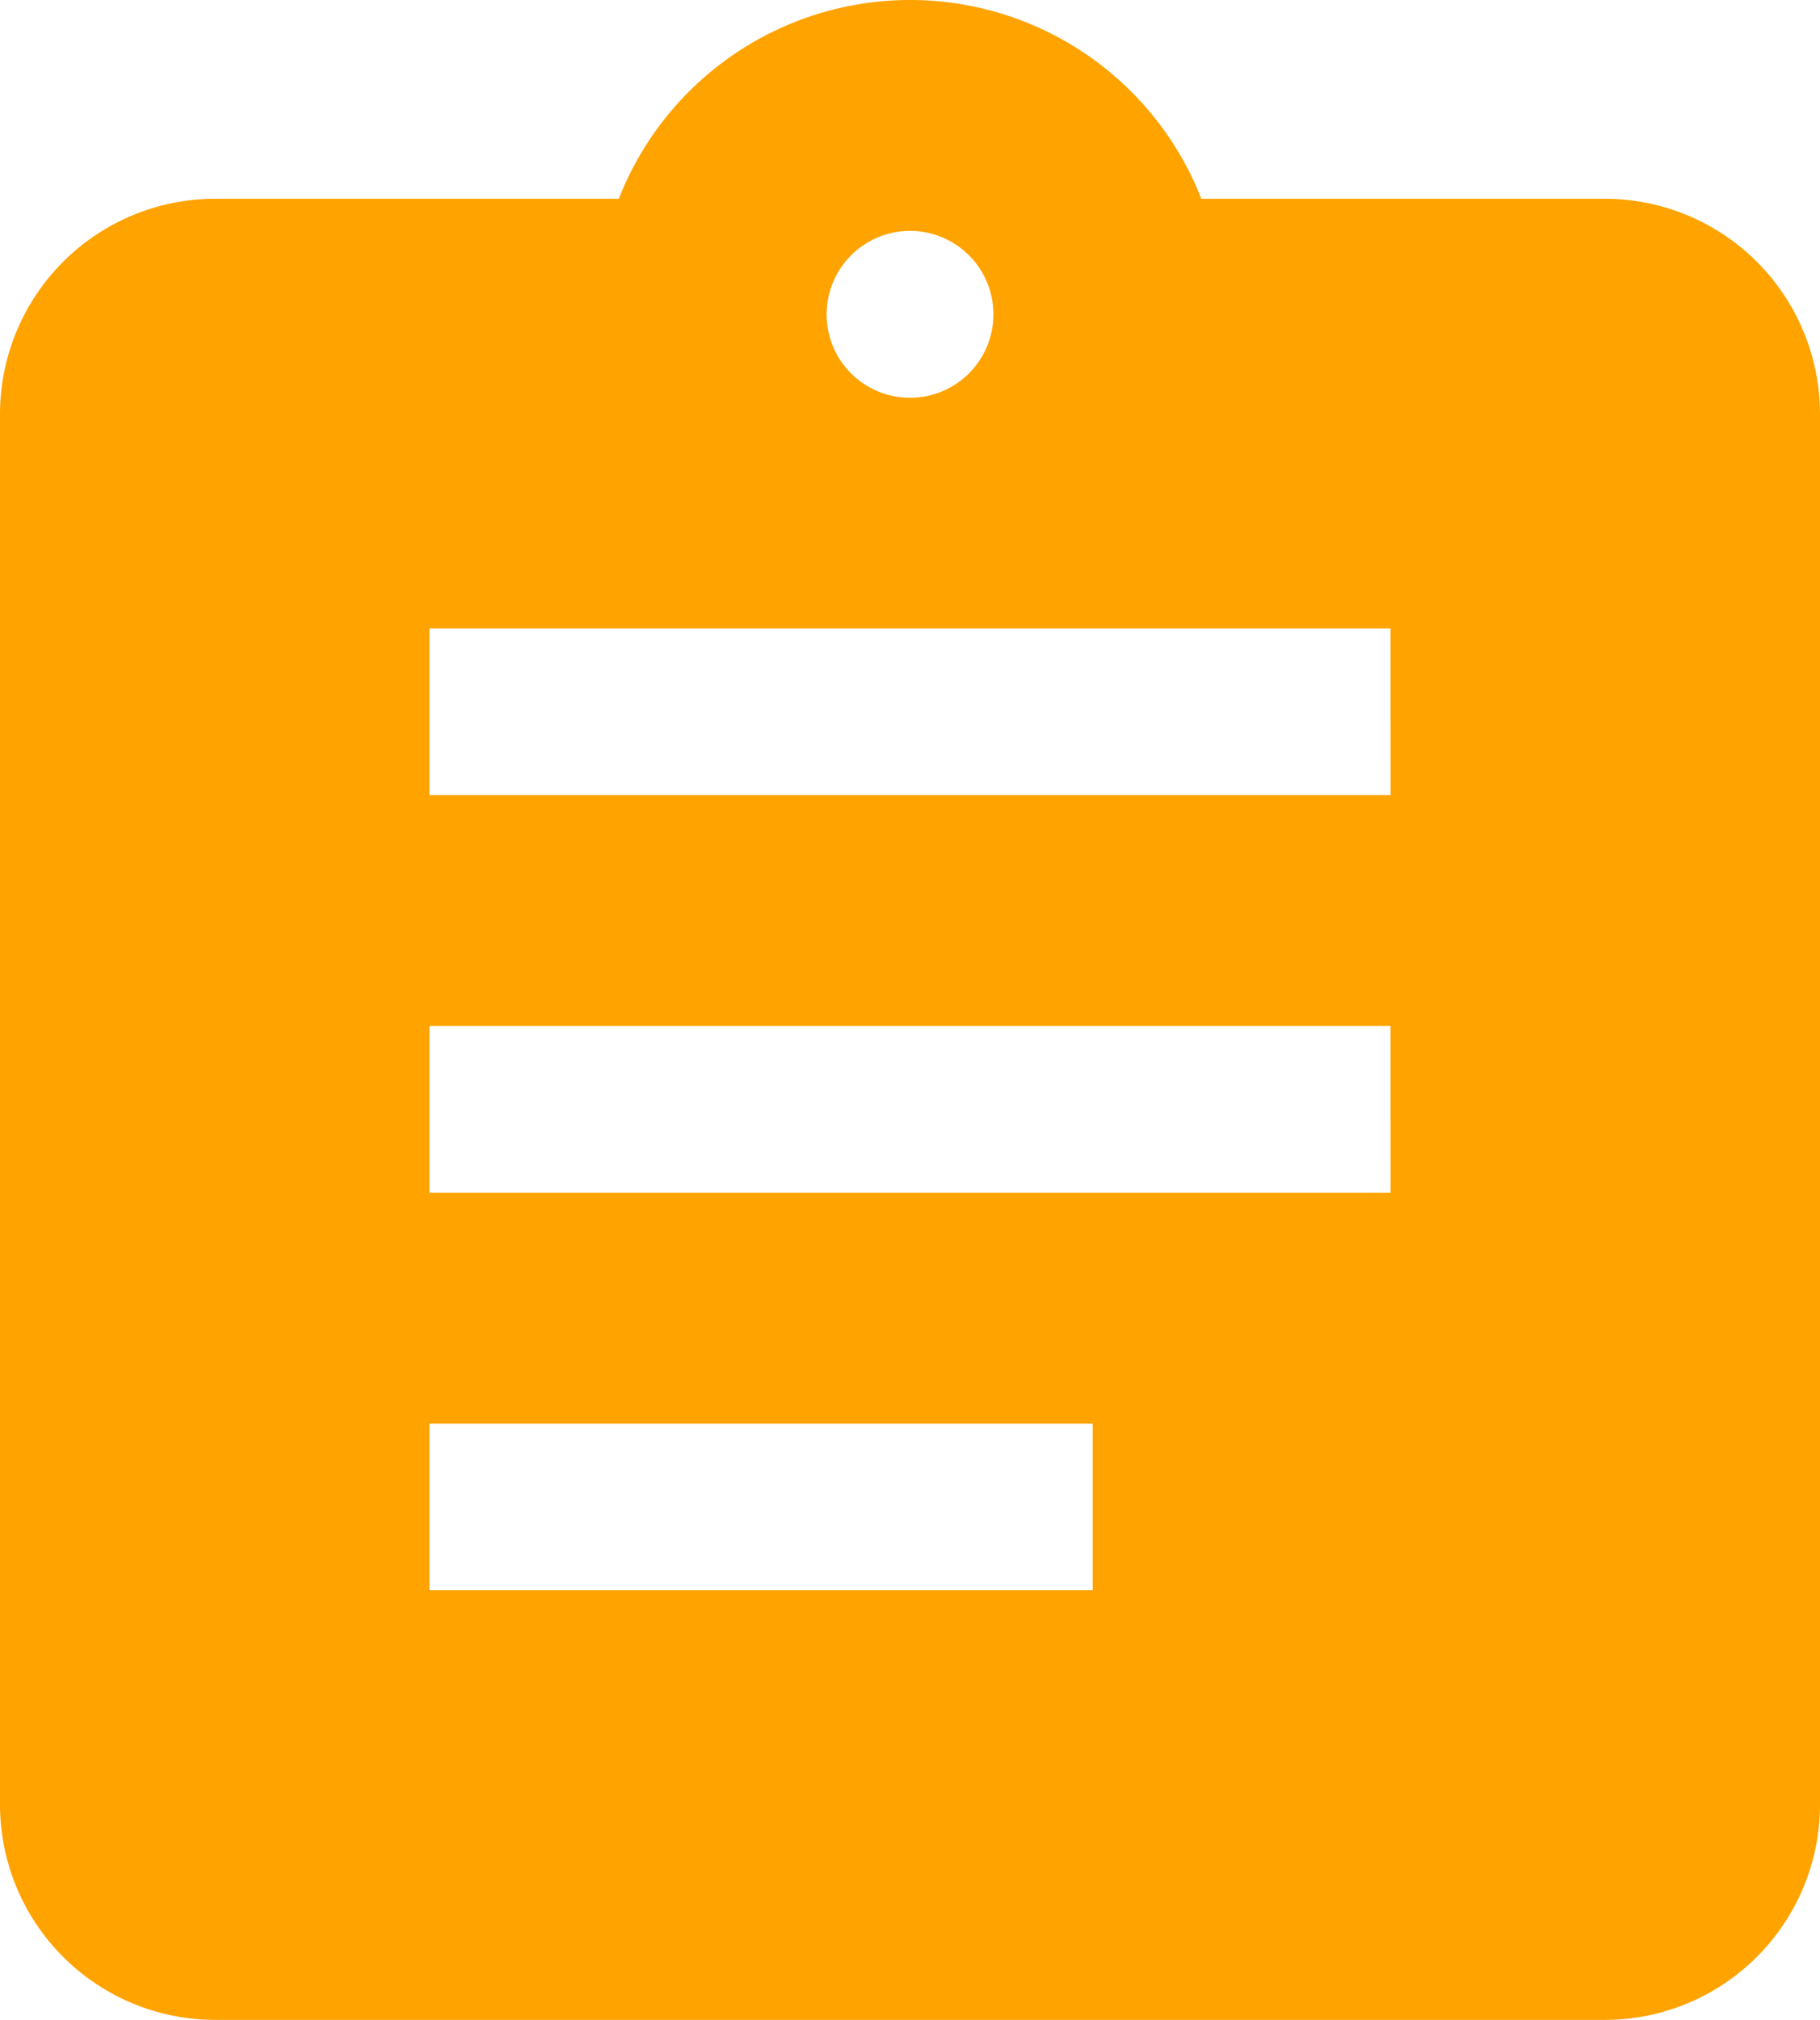 <svg xmlns="http://www.w3.org/2000/svg" width="56.732" height="62.925" viewBox="0 0 56.732 62.925">
  <path id="ic_assignment_24px" d="M52.54,7.192H39.6a9.252,9.252,0,0,0-17.463,0H9.192A6.211,6.211,0,0,0,3,13.385V56.732a6.211,6.211,0,0,0,6.192,6.192H52.54a6.211,6.211,0,0,0,6.192-6.192V13.385A6.211,6.211,0,0,0,52.54,7.192Zm-21.674,0a3.1,3.1,0,1,1-3.1,3.1A3.105,3.105,0,0,1,30.866,7.192ZM37.059,50.54H15.385V44.347H37.059Zm9.289-12.385H15.385V31.962H46.347Zm0-12.385H15.385V19.577H46.347Z" transform="translate(-2.5 -0.5)" fill="#ffa300" stroke="#ffa300" stroke-width="1"/>
</svg>
